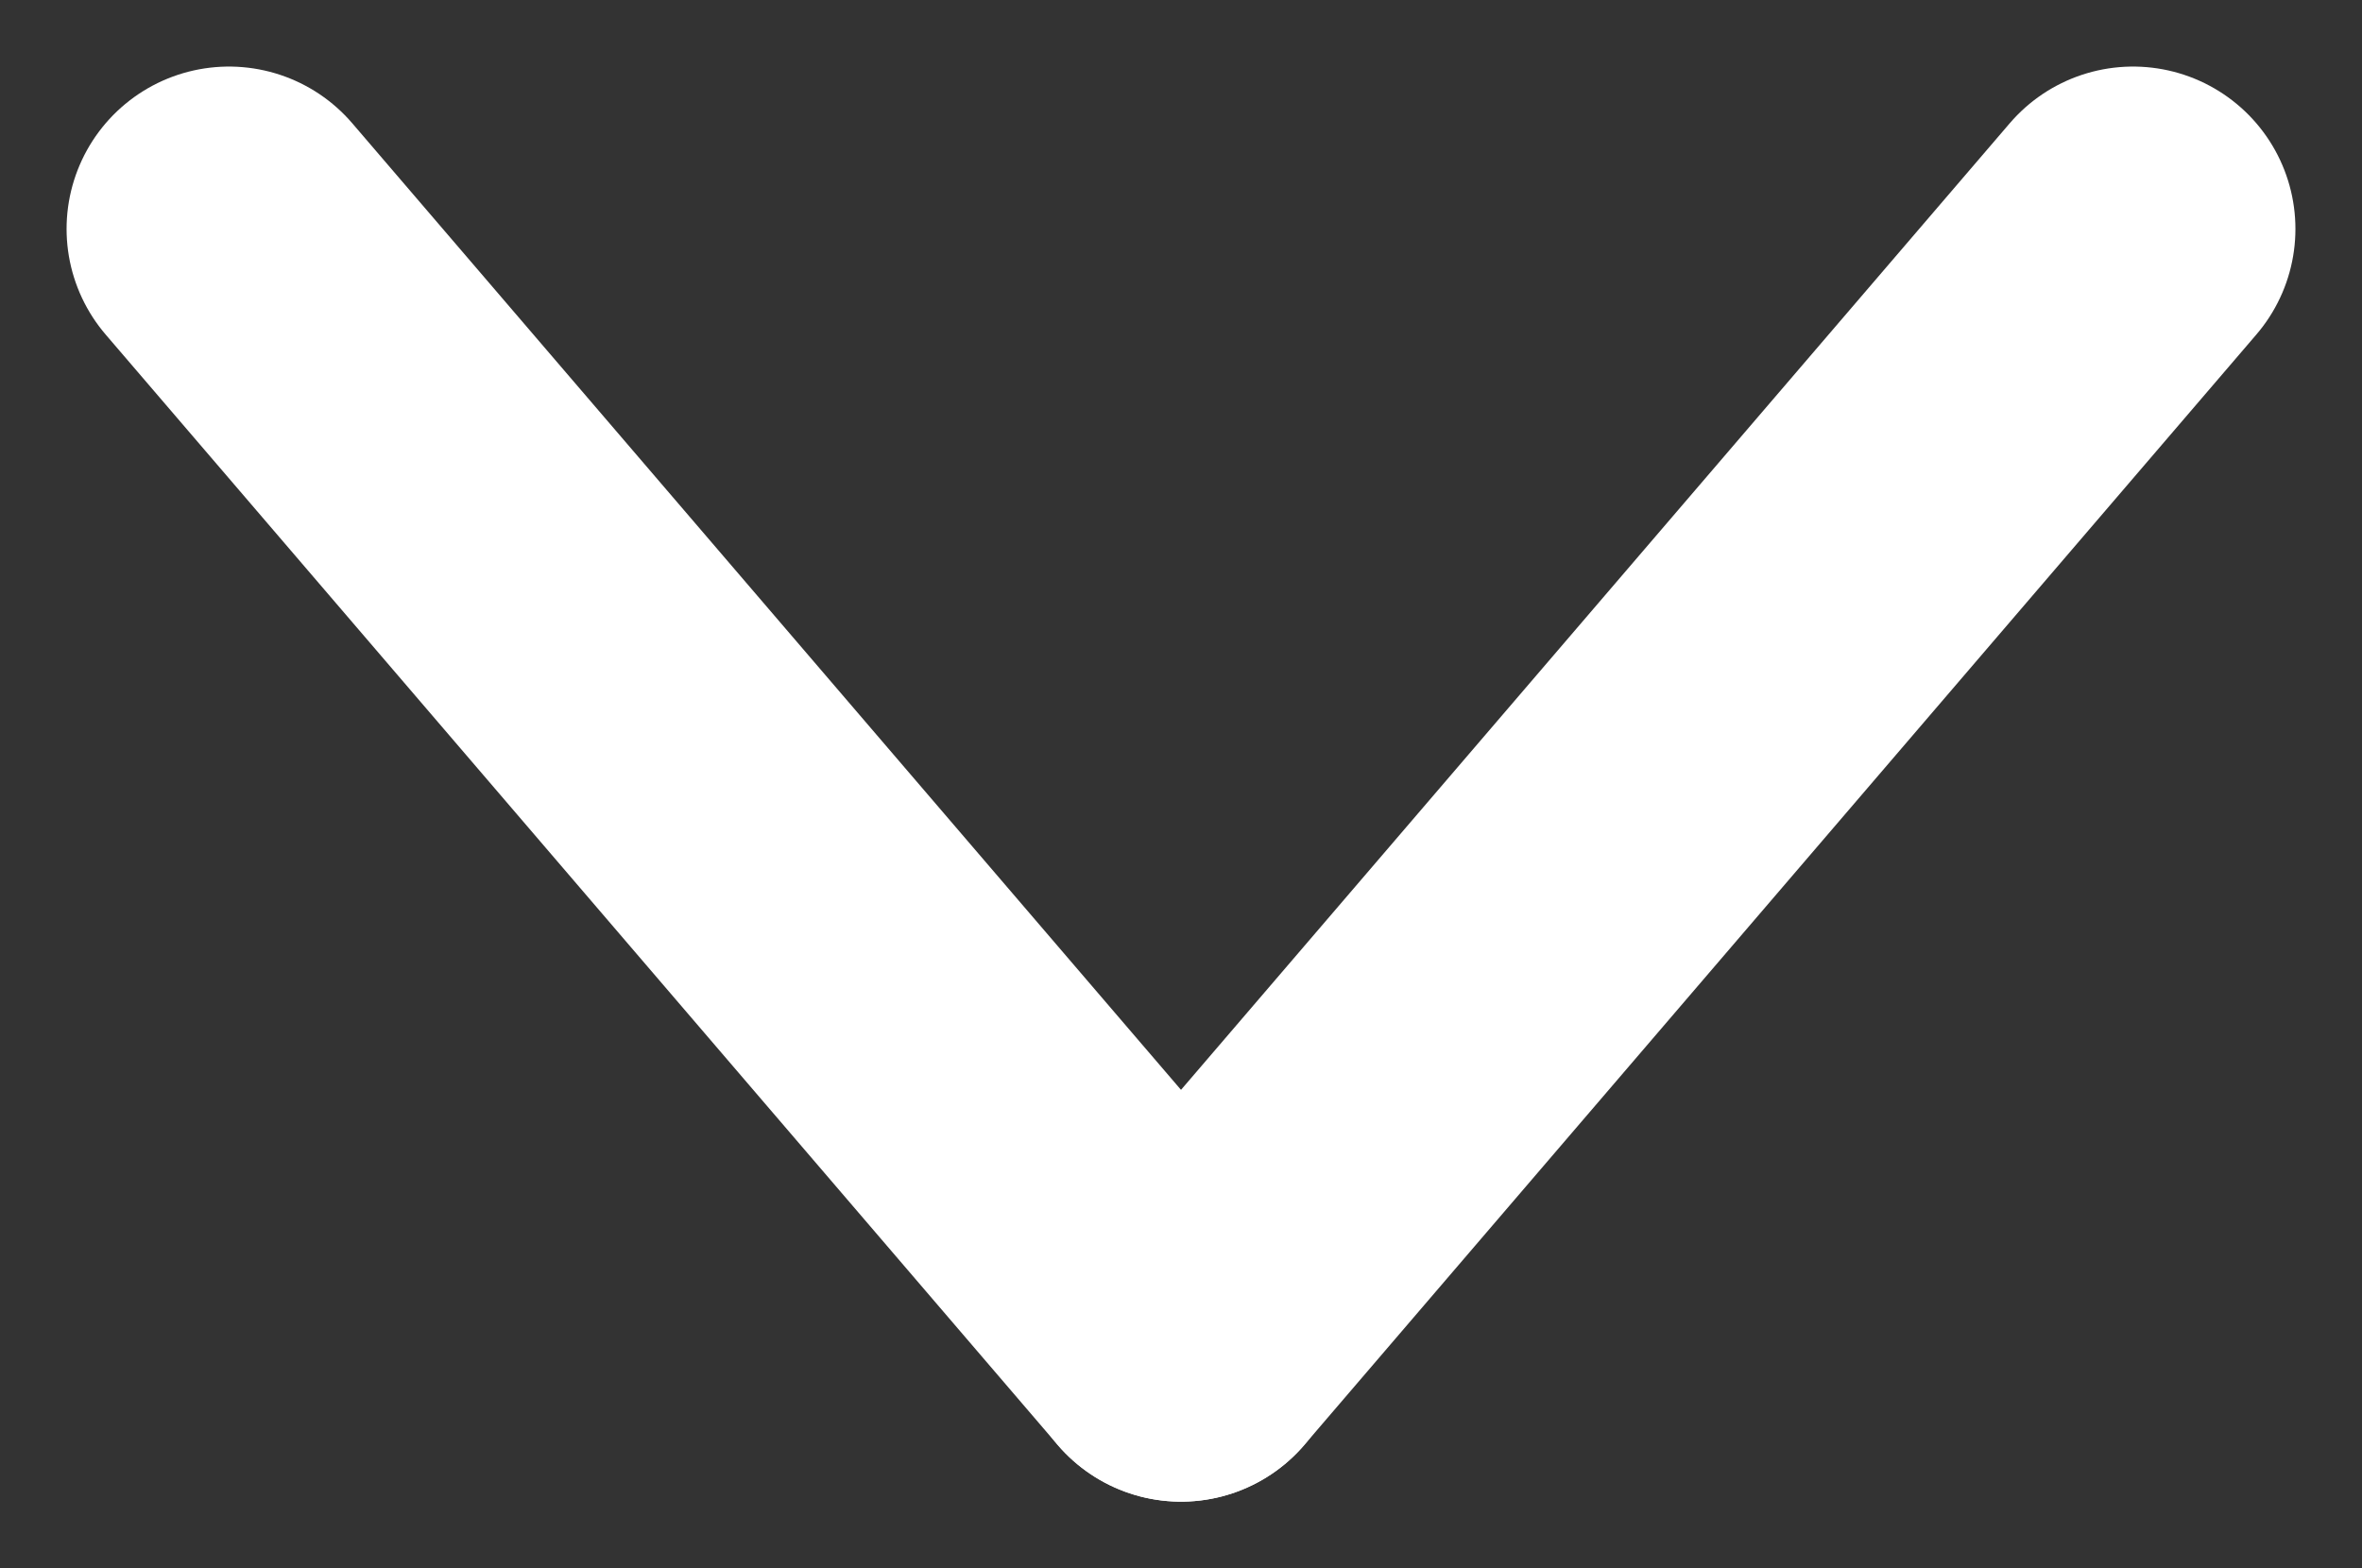 <svg xmlns="http://www.w3.org/2000/svg" width="36.364" height="24.15" viewBox="0 0 36.364 24.15">
  <rect x="0" y="0" width="36.364" height="24.15" fill="#333333" stroke="none"/>
  <g id="Group_17" data-name="Group 17" transform="translate(-184.975 -792.975)">
    <line id="Line_6" data-name="Line 6" x2="14.657" y2="17.099" transform="translate(188.5 796.5)" fill="none" stroke="#fff" stroke-linecap="round" stroke-width="5"/>
    <line id="Line_7" data-name="Line 7" x1="14.657" y2="17.099" transform="translate(203.157 796.5)" fill="none" stroke="#fff" stroke-linecap="round" stroke-width="5"/>
  </g>
</svg>
